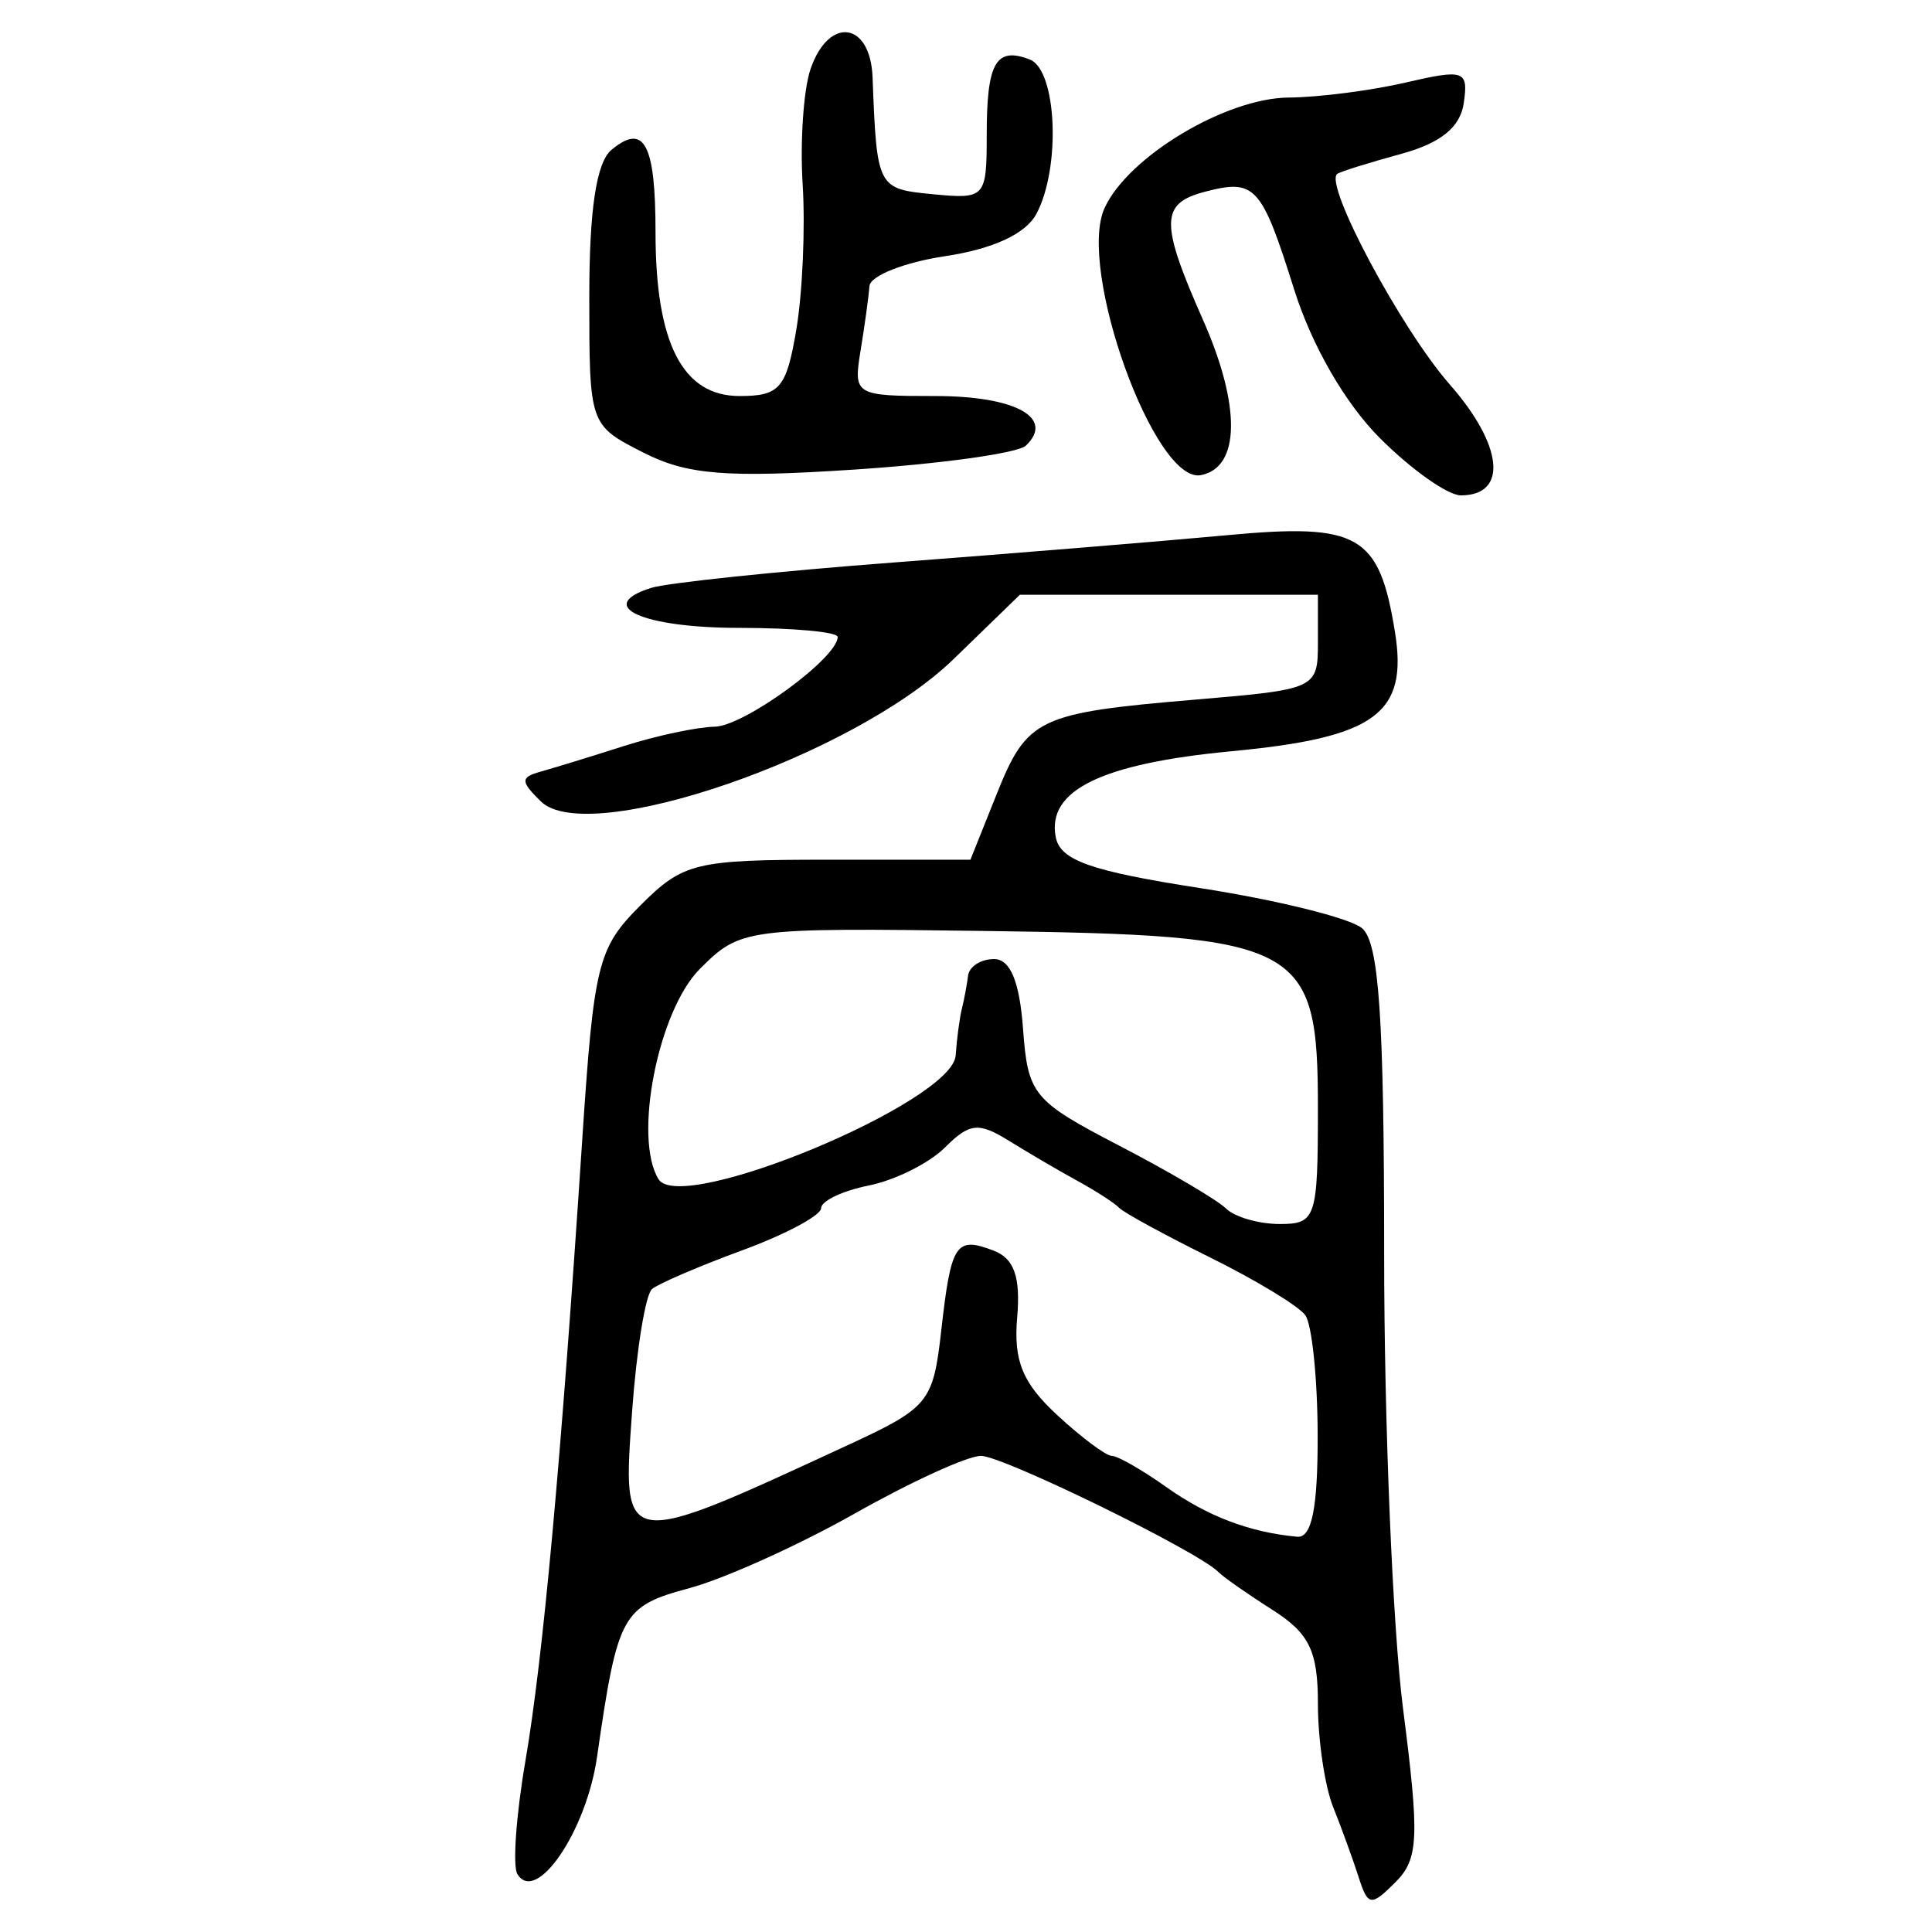 <?xml version="1.0" encoding="UTF-8" standalone="no"?>
<!-- Created with Inkscape (http://www.inkscape.org/) -->

<svg
   xmlns:dc="http://purl.org/dc/elements/1.1/"
   xmlns:cc="http://creativecommons.org/ns#"
   xmlns:rdf="http://www.w3.org/1999/02/22-rdf-syntax-ns#"
   xmlns:svg="http://www.w3.org/2000/svg"
   xmlns="http://www.w3.org/2000/svg"
   xmlns:sodipodi="http://sodipodi.sourceforge.net/DTD/sodipodi-0.dtd"
   xmlns:inkscape="http://www.inkscape.org/namespaces/inkscape"
   width="300"
   height="300"
   id="svg2"
   version="1.1"
   inkscape:version="0.48.4 r9939"
   sodipodi:docname="image-seal.svg">
  <defs
     id="defs4" />
  <sodipodi:namedview
     id="base"
     pagecolor="#ffffff"
     bordercolor="#666666"
     borderopacity="1.0"
     inkscape:pageopacity="0.0"
     inkscape:pageshadow="2"
     inkscape:zoom="1.979899"
     inkscape:cx="153.21615"
     inkscape:cy="158.84684"
     inkscape:document-units="px"
     inkscape:current-layer="layer1"
     showgrid="false"
     inkscape:window-width="1215"
     inkscape:window-height="1000"
     inkscape:window-x="65"
     inkscape:window-y="24"
     inkscape:window-maximized="1" />
  <g
     inkscape:label="Calque 1"
     inkscape:groupmode="layer"
     id="layer1"
     transform="translate(0,-752.362)">
    <path
       style="fill:#000000"
       d="m 210.959,1043.812 c -0.874,-2.726 -2.652,-7.614 -3.952,-10.863 -1.299,-3.249 -2.362,-10.454 -2.362,-16.012 0,-8.219 -1.32,-10.945 -7.071,-14.605 -3.889,-2.475 -7.65,-5.105 -8.357,-5.845 -3.012,-3.151 -33.47,-18.059 -36.897,-18.059 -2.064,0 -10.867,4.022 -19.564,8.938 -8.697,4.916 -20.257,10.134 -25.689,11.597 -10.516,2.832 -11.155,3.999 -14.362,26.238 -1.659,11.502 -9.428,22.924 -12.363,18.176 -0.763,-1.234 -0.206,-9.12 1.236,-17.524 2.742,-15.979 5.529,-46.42 8.814,-96.253 1.818,-27.58 2.419,-30.016 9.046,-36.643 6.648,-6.648 8.5,-7.099 29.174,-7.099 l 22.076,0 4.036,-10.087 c 4.773,-11.929 6.395,-12.702 31.016,-14.783 18.703,-1.581 18.906,-1.677 18.906,-8.935 l 0,-7.337 -23.14,0 -23.14,0 -10.293,9.989 c -15.535,15.076 -56.778,29.293 -64.098,22.096 -3.18,-3.127 -3.18,-3.746 0,-4.627 2.019,-0.56 7.803,-2.338 12.853,-3.952 5.05,-1.614 11.415,-2.971 14.143,-3.016 4.564,-0.075 19.103,-10.683 19.103,-13.938 0,-0.775 -6.875,-1.409 -15.277,-1.409 -15.049,0 -22.554,-3.404 -13.689,-6.208 2.495,-0.789 19.58,-2.576 37.966,-3.969 18.386,-1.394 41.555,-3.291 51.487,-4.217 20.447,-1.905 23.594,-0.093 26.043,15.003 2.064,12.717 -3.002,16.426 -25.329,18.541 -20.236,1.917 -28.742,6.064 -27.343,13.331 0.698,3.623 5.412,5.286 22.497,7.937 11.888,1.845 23.164,4.64 25.057,6.211 2.65,2.199 3.443,13.849 3.443,50.582 0,26.249 1.319,58.014 2.932,70.589 2.578,20.102 2.434,23.362 -1.191,26.988 -3.784,3.784 -4.254,3.715 -5.713,-0.833 z m -6.353,-68.599 c -0.021,-8.839 -0.889,-17.228 -1.929,-18.643 -1.039,-1.414 -7.675,-5.436 -14.746,-8.937 -7.071,-3.501 -13.436,-6.972 -14.143,-7.714 -0.707,-0.742 -3.6,-2.614 -6.429,-4.161 -2.829,-1.547 -7.626,-4.354 -10.661,-6.237 -4.742,-2.943 -6.141,-2.801 -9.953,1.011 -2.439,2.439 -7.767,5.101 -11.839,5.916 -4.072,0.815 -7.404,2.398 -7.404,3.518 0,1.121 -5.496,4.06 -12.214,6.532 -6.718,2.472 -13.038,5.185 -14.044,6.028 -1.006,0.843 -2.392,9.331 -3.08,18.86 -1.57,21.77 -1.857,21.724 33.507,5.365 12.561,-5.811 13.229,-6.63 14.484,-17.763 1.531,-13.587 2.252,-14.686 8.147,-12.424 3.18,1.22 4.186,4.085 3.644,10.379 -0.578,6.703 0.83,10.157 6.149,15.089 3.794,3.518 7.637,6.396 8.541,6.396 0.904,0 4.715,2.179 8.469,4.843 6.425,4.558 12.937,7.03 20.325,7.716 2.264,0.211 3.203,-4.452 3.175,-15.773 z m 0.039,-50.726 c 0,-25.64 -2.373,-26.905 -51.743,-27.566 -37.177,-0.498 -37.938,-0.397 -44.22,5.885 -6.492,6.492 -10.381,26.264 -6.425,32.665 3.462,5.601 45.641,-11.967 46.138,-19.216 0.177,-2.577 0.611,-5.842 0.964,-7.256 0.354,-1.414 0.787,-3.729 0.964,-5.143 0.177,-1.414 1.991,-2.571 4.031,-2.571 2.518,0 3.963,3.472 4.5,10.81 0.749,10.244 1.532,11.196 14.933,18.161 7.779,4.043 15.242,8.435 16.586,9.761 1.344,1.326 5.104,2.41 8.357,2.41 5.606,0 5.914,-0.934 5.914,-17.94 z m 9.653,-104.063 c -5.423,-5.423 -10.604,-14.401 -13.352,-23.138 -5.07,-16.12 -6.048,-17.189 -13.854,-15.148 -6.937,1.814 -6.978,4.781 -0.281,19.922 5.911,13.363 5.772,22.919 -0.35,24.084 -7.184,1.368 -19.236,-32.078 -14.946,-41.476 3.639,-7.971 18.83,-17.087 28.594,-17.158 4.616,-0.033 12.799,-1.084 18.184,-2.334 9.095,-2.111 9.734,-1.885 9,3.19 -0.546,3.773 -3.574,6.22 -9.79,7.913 -4.95,1.348 -9.386,2.737 -9.858,3.086 -2.118,1.57 9.92,24.098 17.473,32.7 8.302,9.456 9.079,17.219 1.722,17.219 -2.024,0 -7.668,-3.988 -12.542,-8.862 z m -114.437,2.195 c -8.343,-4.255 -8.357,-4.294 -8.357,-24.197 0,-13.54 1.107,-20.854 3.451,-22.799 5.087,-4.222 6.835,-0.941 6.835,12.827 0,17.219 4.204,25.407 13.044,25.407 6.256,0 7.278,-1.196 8.82,-10.328 0.96,-5.681 1.402,-15.805 0.984,-22.5 -0.419,-6.694 0.133,-14.775 1.226,-17.957 2.825,-8.225 9.294,-7.361 9.628,1.286 0.665,17.196 0.734,17.33 9.369,18.163 8.137,0.785 8.357,0.541 8.357,-9.214 0,-11.234 1.423,-13.728 6.68,-11.711 4.214,1.617 4.865,16.819 1.028,23.989 -1.652,3.088 -6.73,5.44 -14.143,6.551 -6.361,0.954 -11.66,3.049 -11.776,4.657 -0.116,1.607 -0.734,6.104 -1.374,9.994 -1.138,6.922 -0.893,7.071 11.631,7.071 12.407,0 18.568,3.383 14.03,7.704 -1.22,1.162 -13.212,2.834 -26.647,3.716 -19.94,1.309 -25.964,0.821 -32.785,-2.658 z"
       id="path3260"
       inkscape:connector-curvature="0" />
  </g>
</svg>

